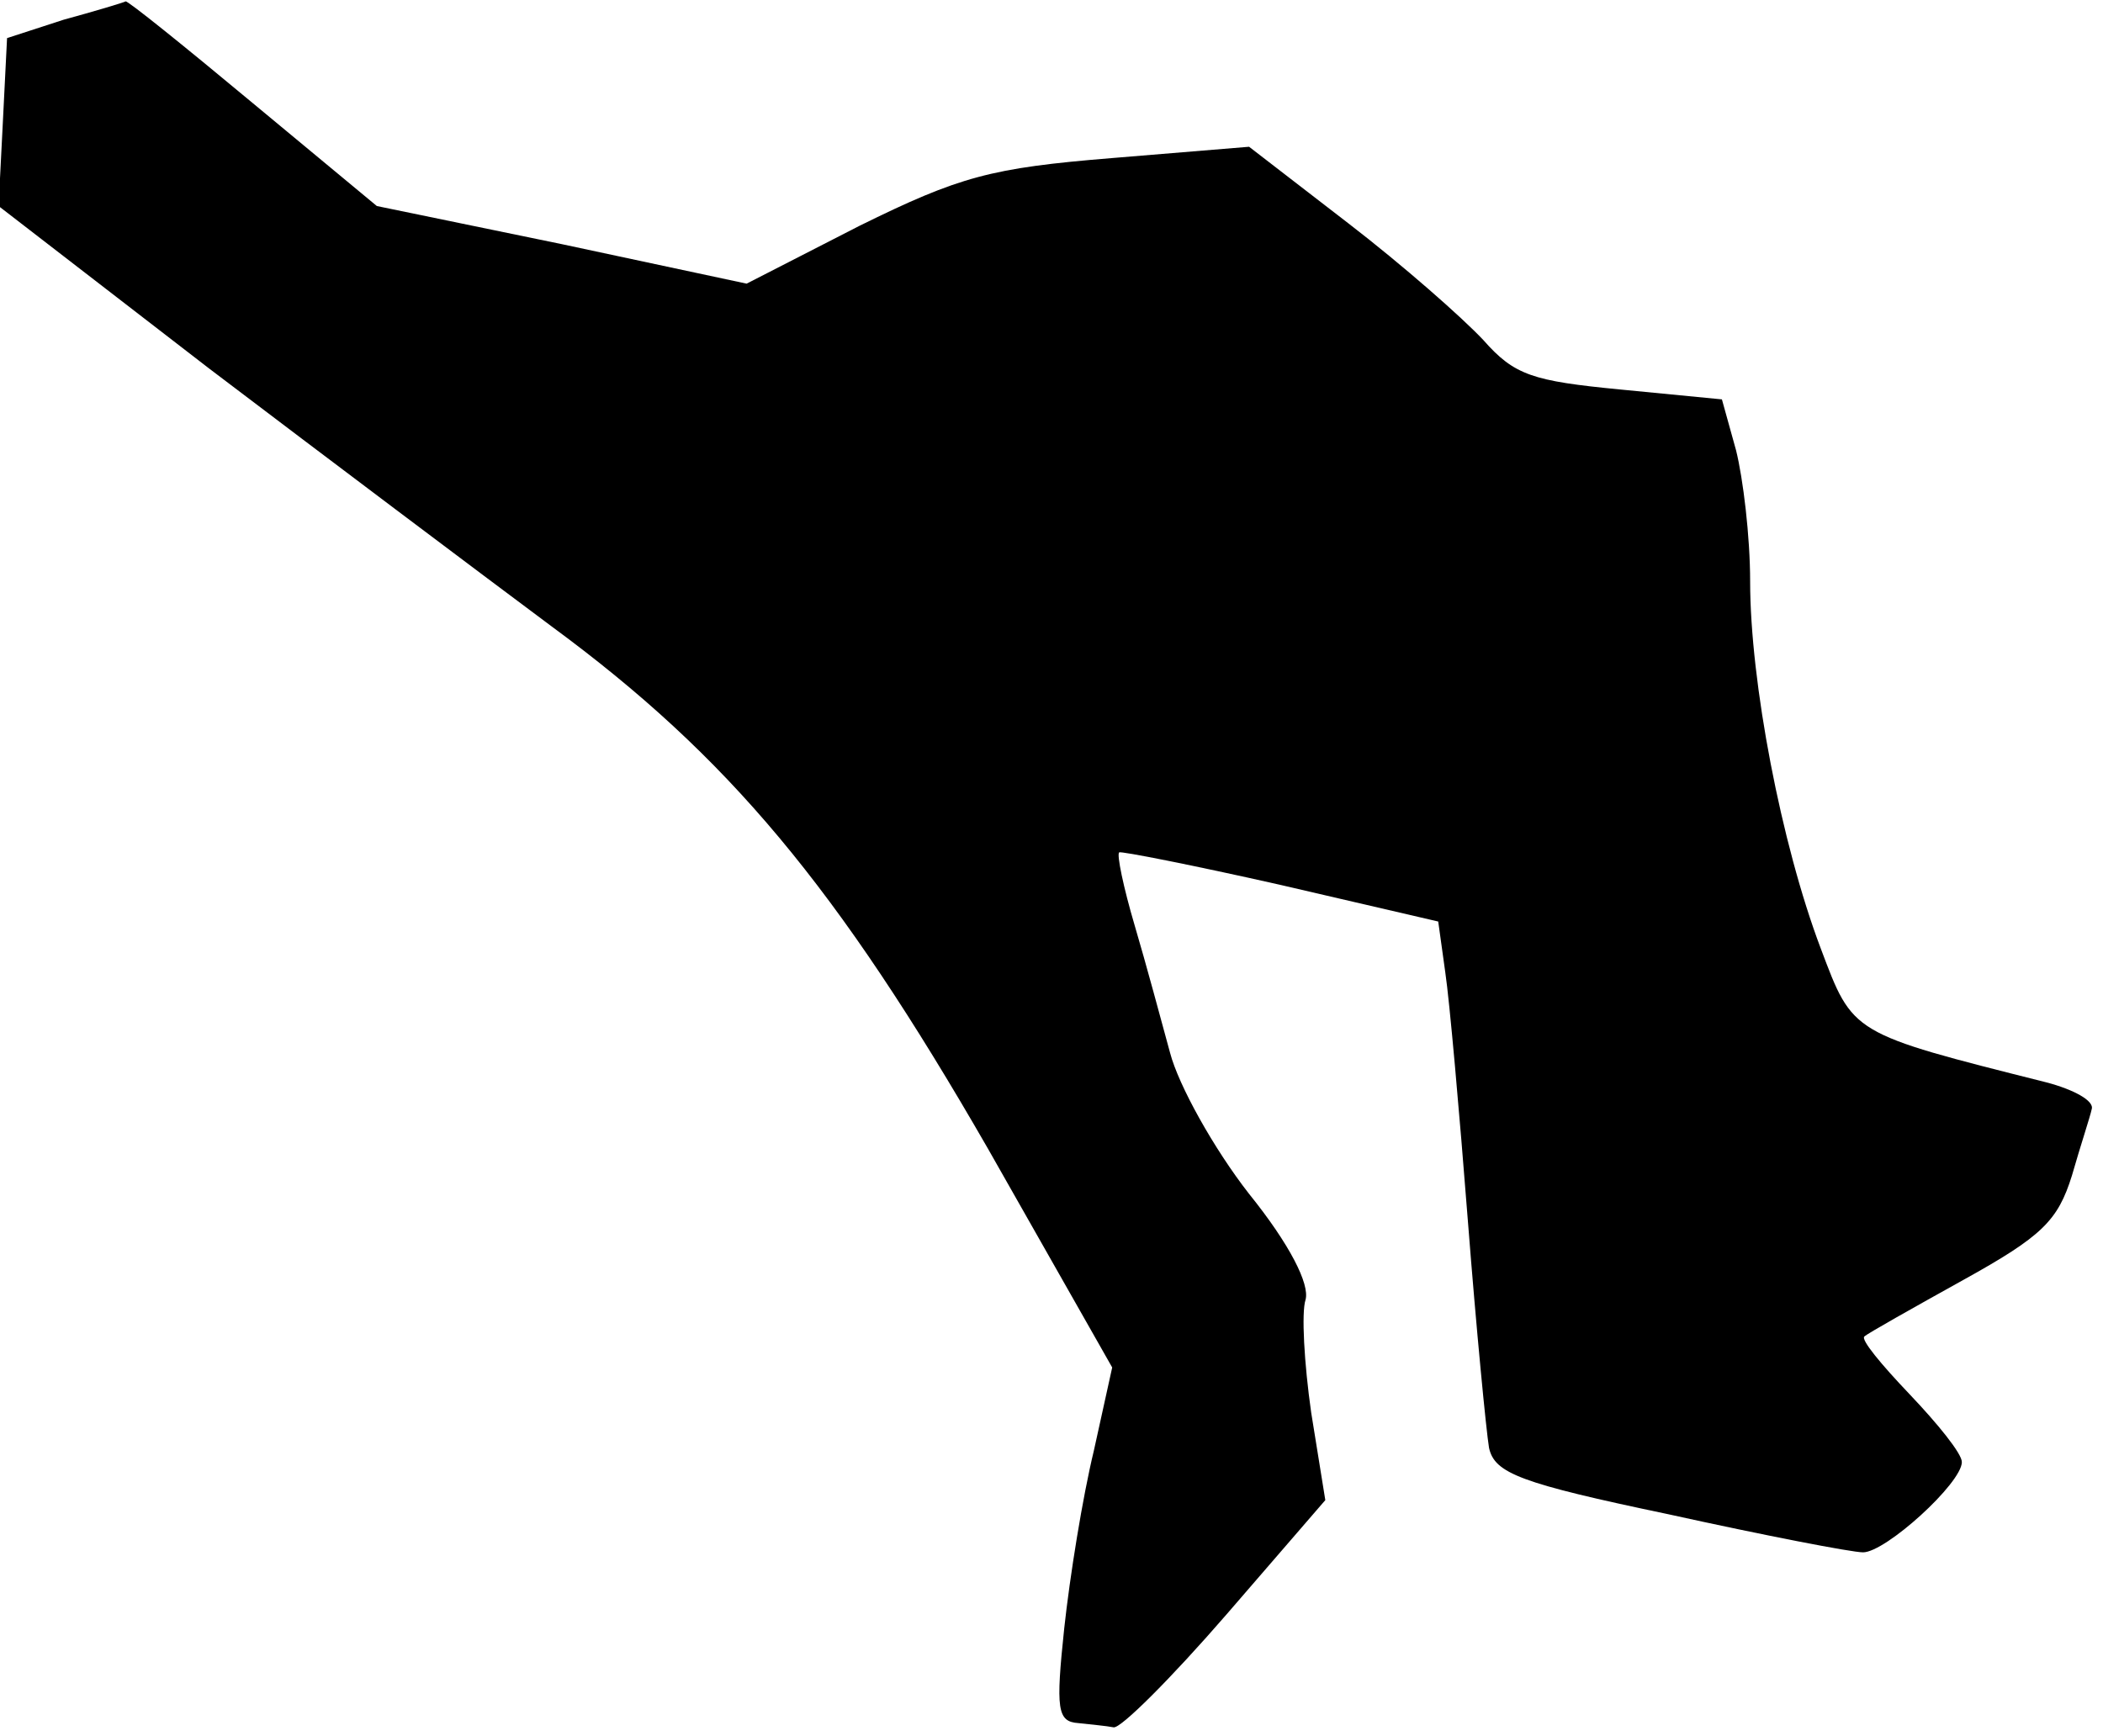 <?xml version="1.0" standalone="no"?>
<!DOCTYPE svg PUBLIC "-//W3C//DTD SVG 20010904//EN"
 "http://www.w3.org/TR/2001/REC-SVG-20010904/DTD/svg10.dtd">
<svg version="1.0" xmlns="http://www.w3.org/2000/svg"
 width="149pt" height="123pt" viewBox="0 0 149 123"
 preserveAspectRatio="xMidYMid meet">
<g transform="translate(0,123) scale(0.1,-0.1)"
fill="#000000" stroke="none">
<path fill="#000000" stroke="none" d="M45 1216 l-40 -13 -3 -60 -3 -59 149
-115 c83 -63 192 -145 243 -183 125 -92 202 -184 309 -370 l88 -155 -13 -59
c-8 -33 -17 -89 -21 -126 -6 -57 -5 -66 10 -67 9 -1 20 -2 25 -3 5 -1 41 35
80 80 l70 81 -10 62 c-5 35 -7 71 -4 80 3 11 -11 39 -40 75 -25 32 -50 77 -56
100 -6 22 -17 63 -25 90 -8 27 -13 51 -11 52 1 1 52 -9 114 -23 l112 -26 5
-36 c3 -20 10 -99 16 -176 6 -77 13 -149 15 -161 4 -18 22 -25 127 -47 68 -15
130 -27 138 -27 16 0 70 49 70 64 0 6 -17 27 -37 48 -20 21 -35 39 -32 41 2 2
34 20 70 40 56 31 67 42 77 74 6 21 13 42 14 47 2 6 -13 14 -32 19 -139 35
-137 34 -160 95 -28 74 -50 189 -50 260 0 32 -5 73 -10 93 l-10 36 -72 7 c-62
6 -75 10 -97 35 -15 16 -57 53 -96 83 l-70 54 -97 -8 c-86 -7 -108 -13 -179
-48 l-80 -41 -131 28 -131 27 -88 73 c-48 40 -89 73 -90 72 -2 -1 -22 -7 -44
-13z"/>
</g>
</svg>
